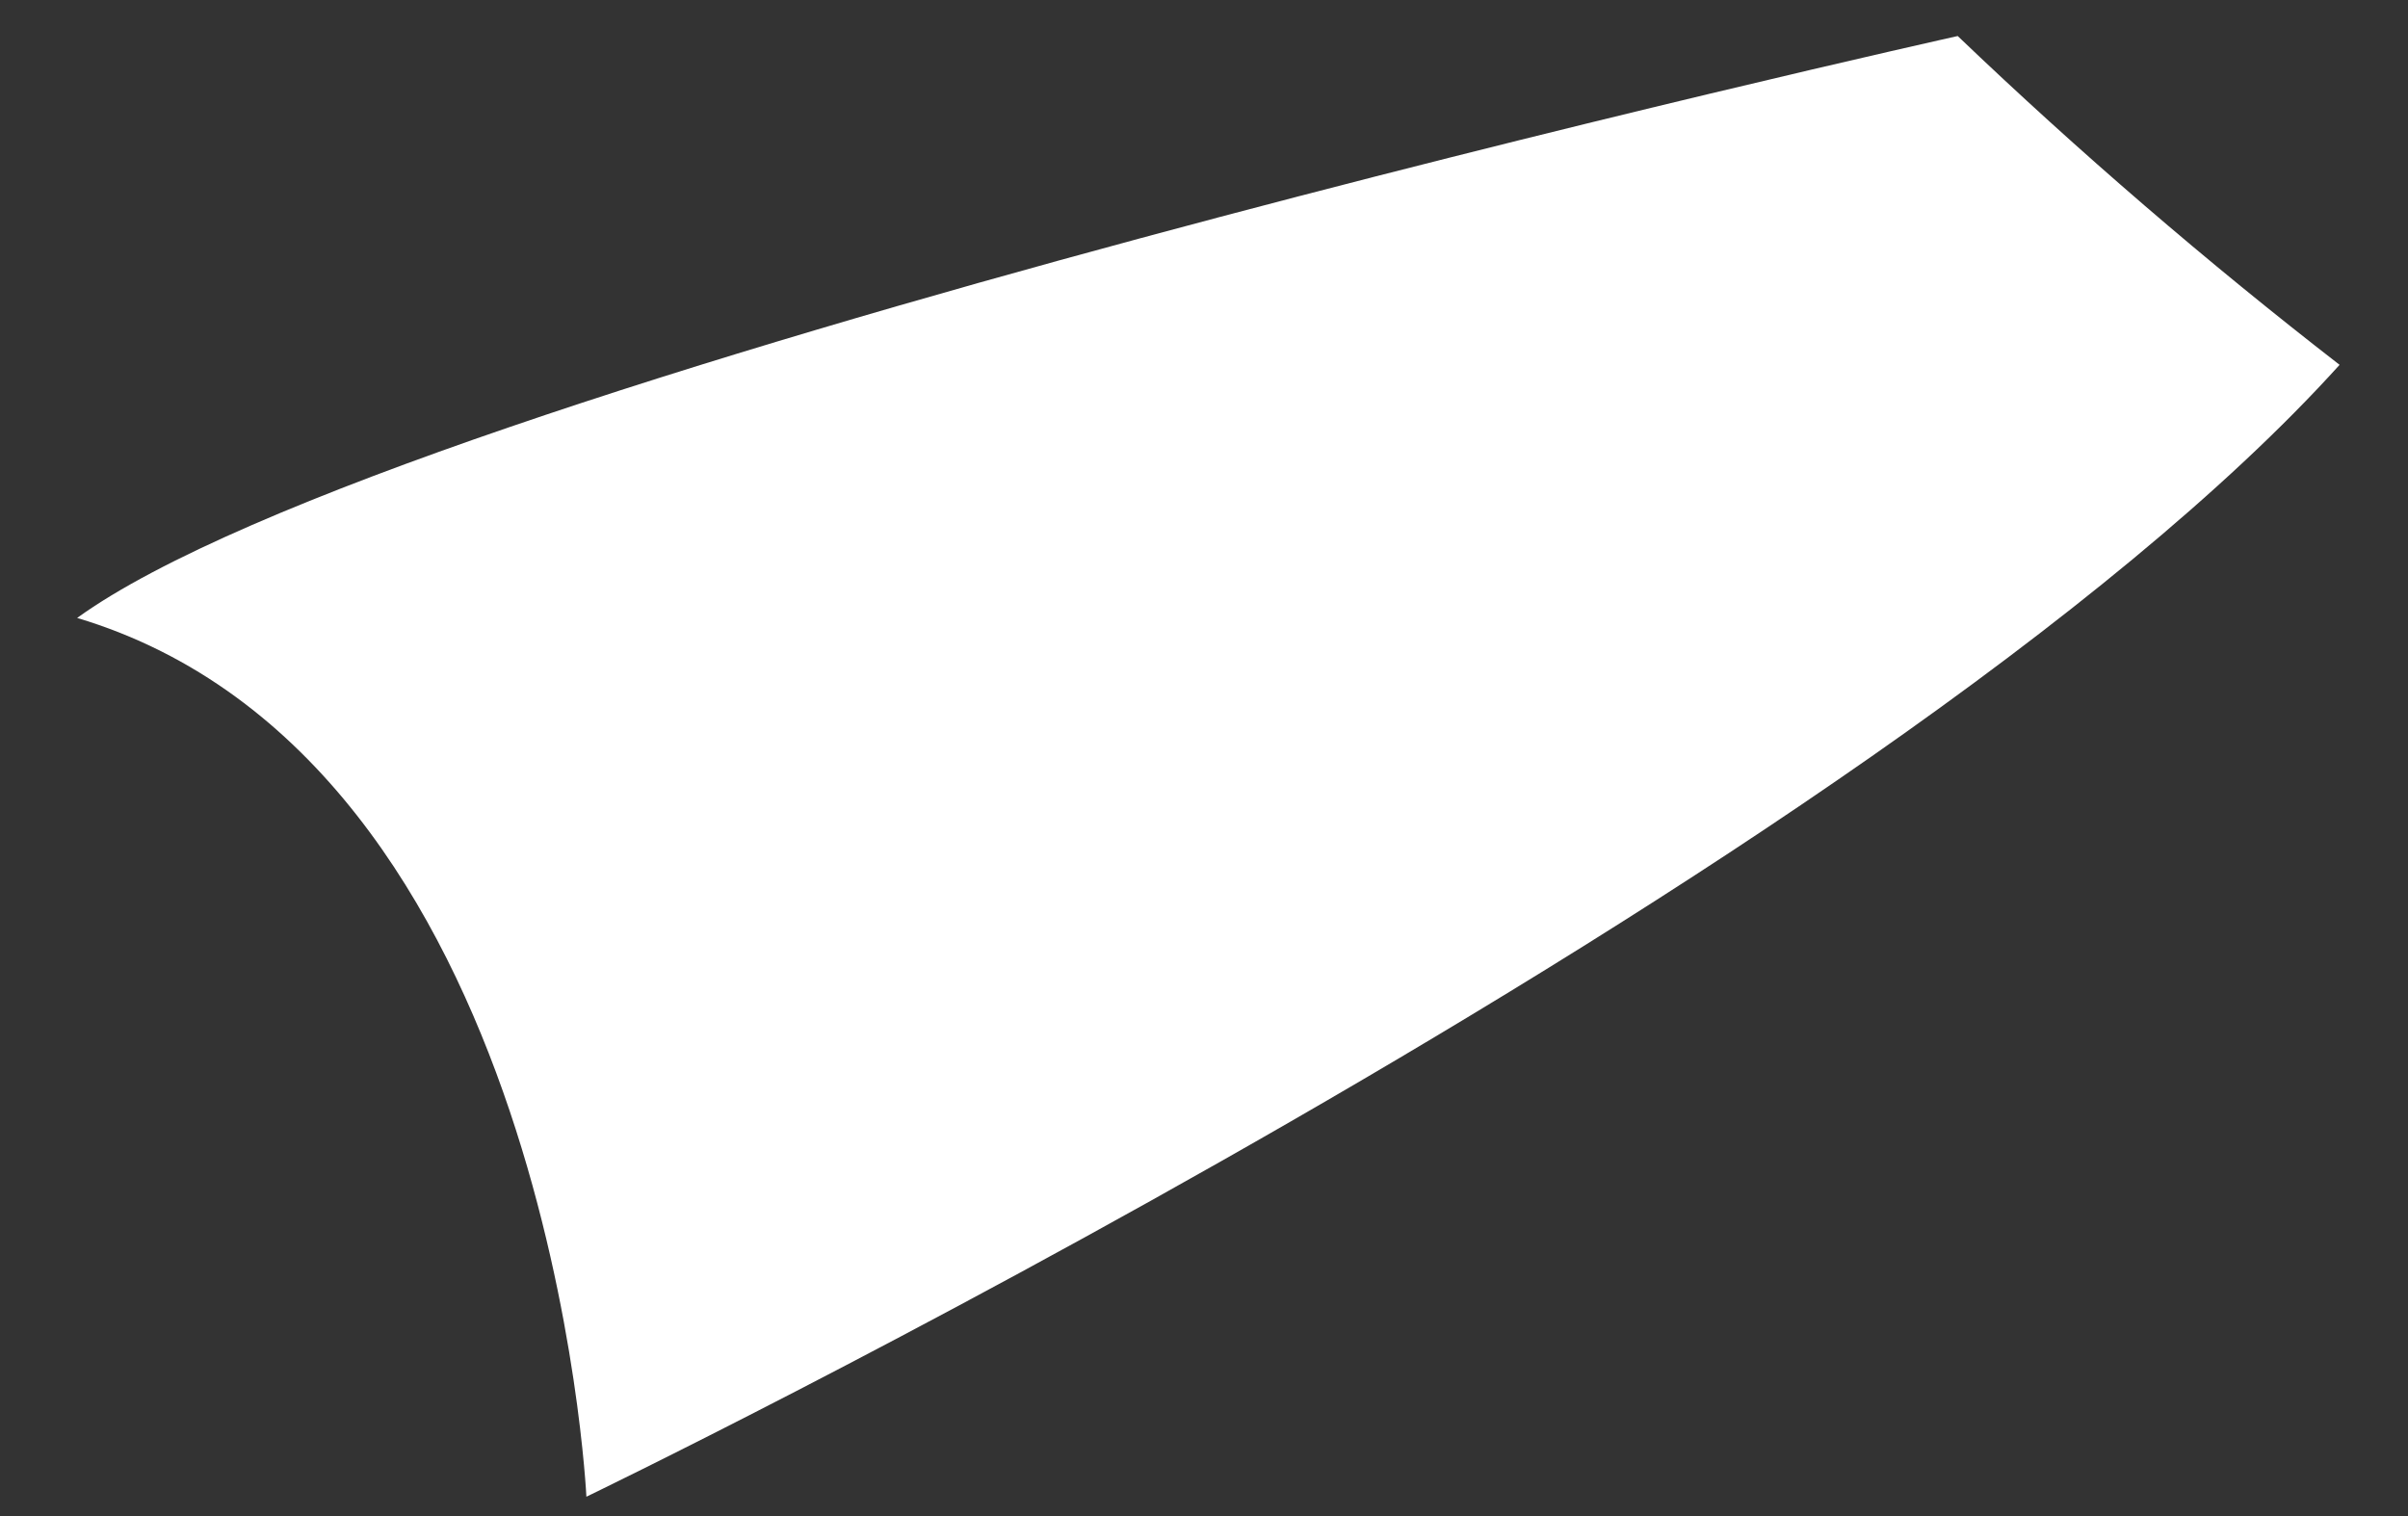 <?xml version="1.0" encoding="UTF-8" standalone="no"?><svg width='27' height='17' viewBox='0 0 27 17' fill='none' xmlns='http://www.w3.org/2000/svg'>
<rect x="0" y="0" width="27" height="17" fill="#333333" stroke="none"/>
<path d='M0.865 6.929C6.181 8.521 6.575 16.783 6.575 16.783C6.575 16.783 21.081 9.794 26.233 4.091C24.741 2.935 23.312 1.705 21.951 0.404C21.951 0.404 4.536 4.277 0.865 6.929Z' fill='white'/>
</svg>
